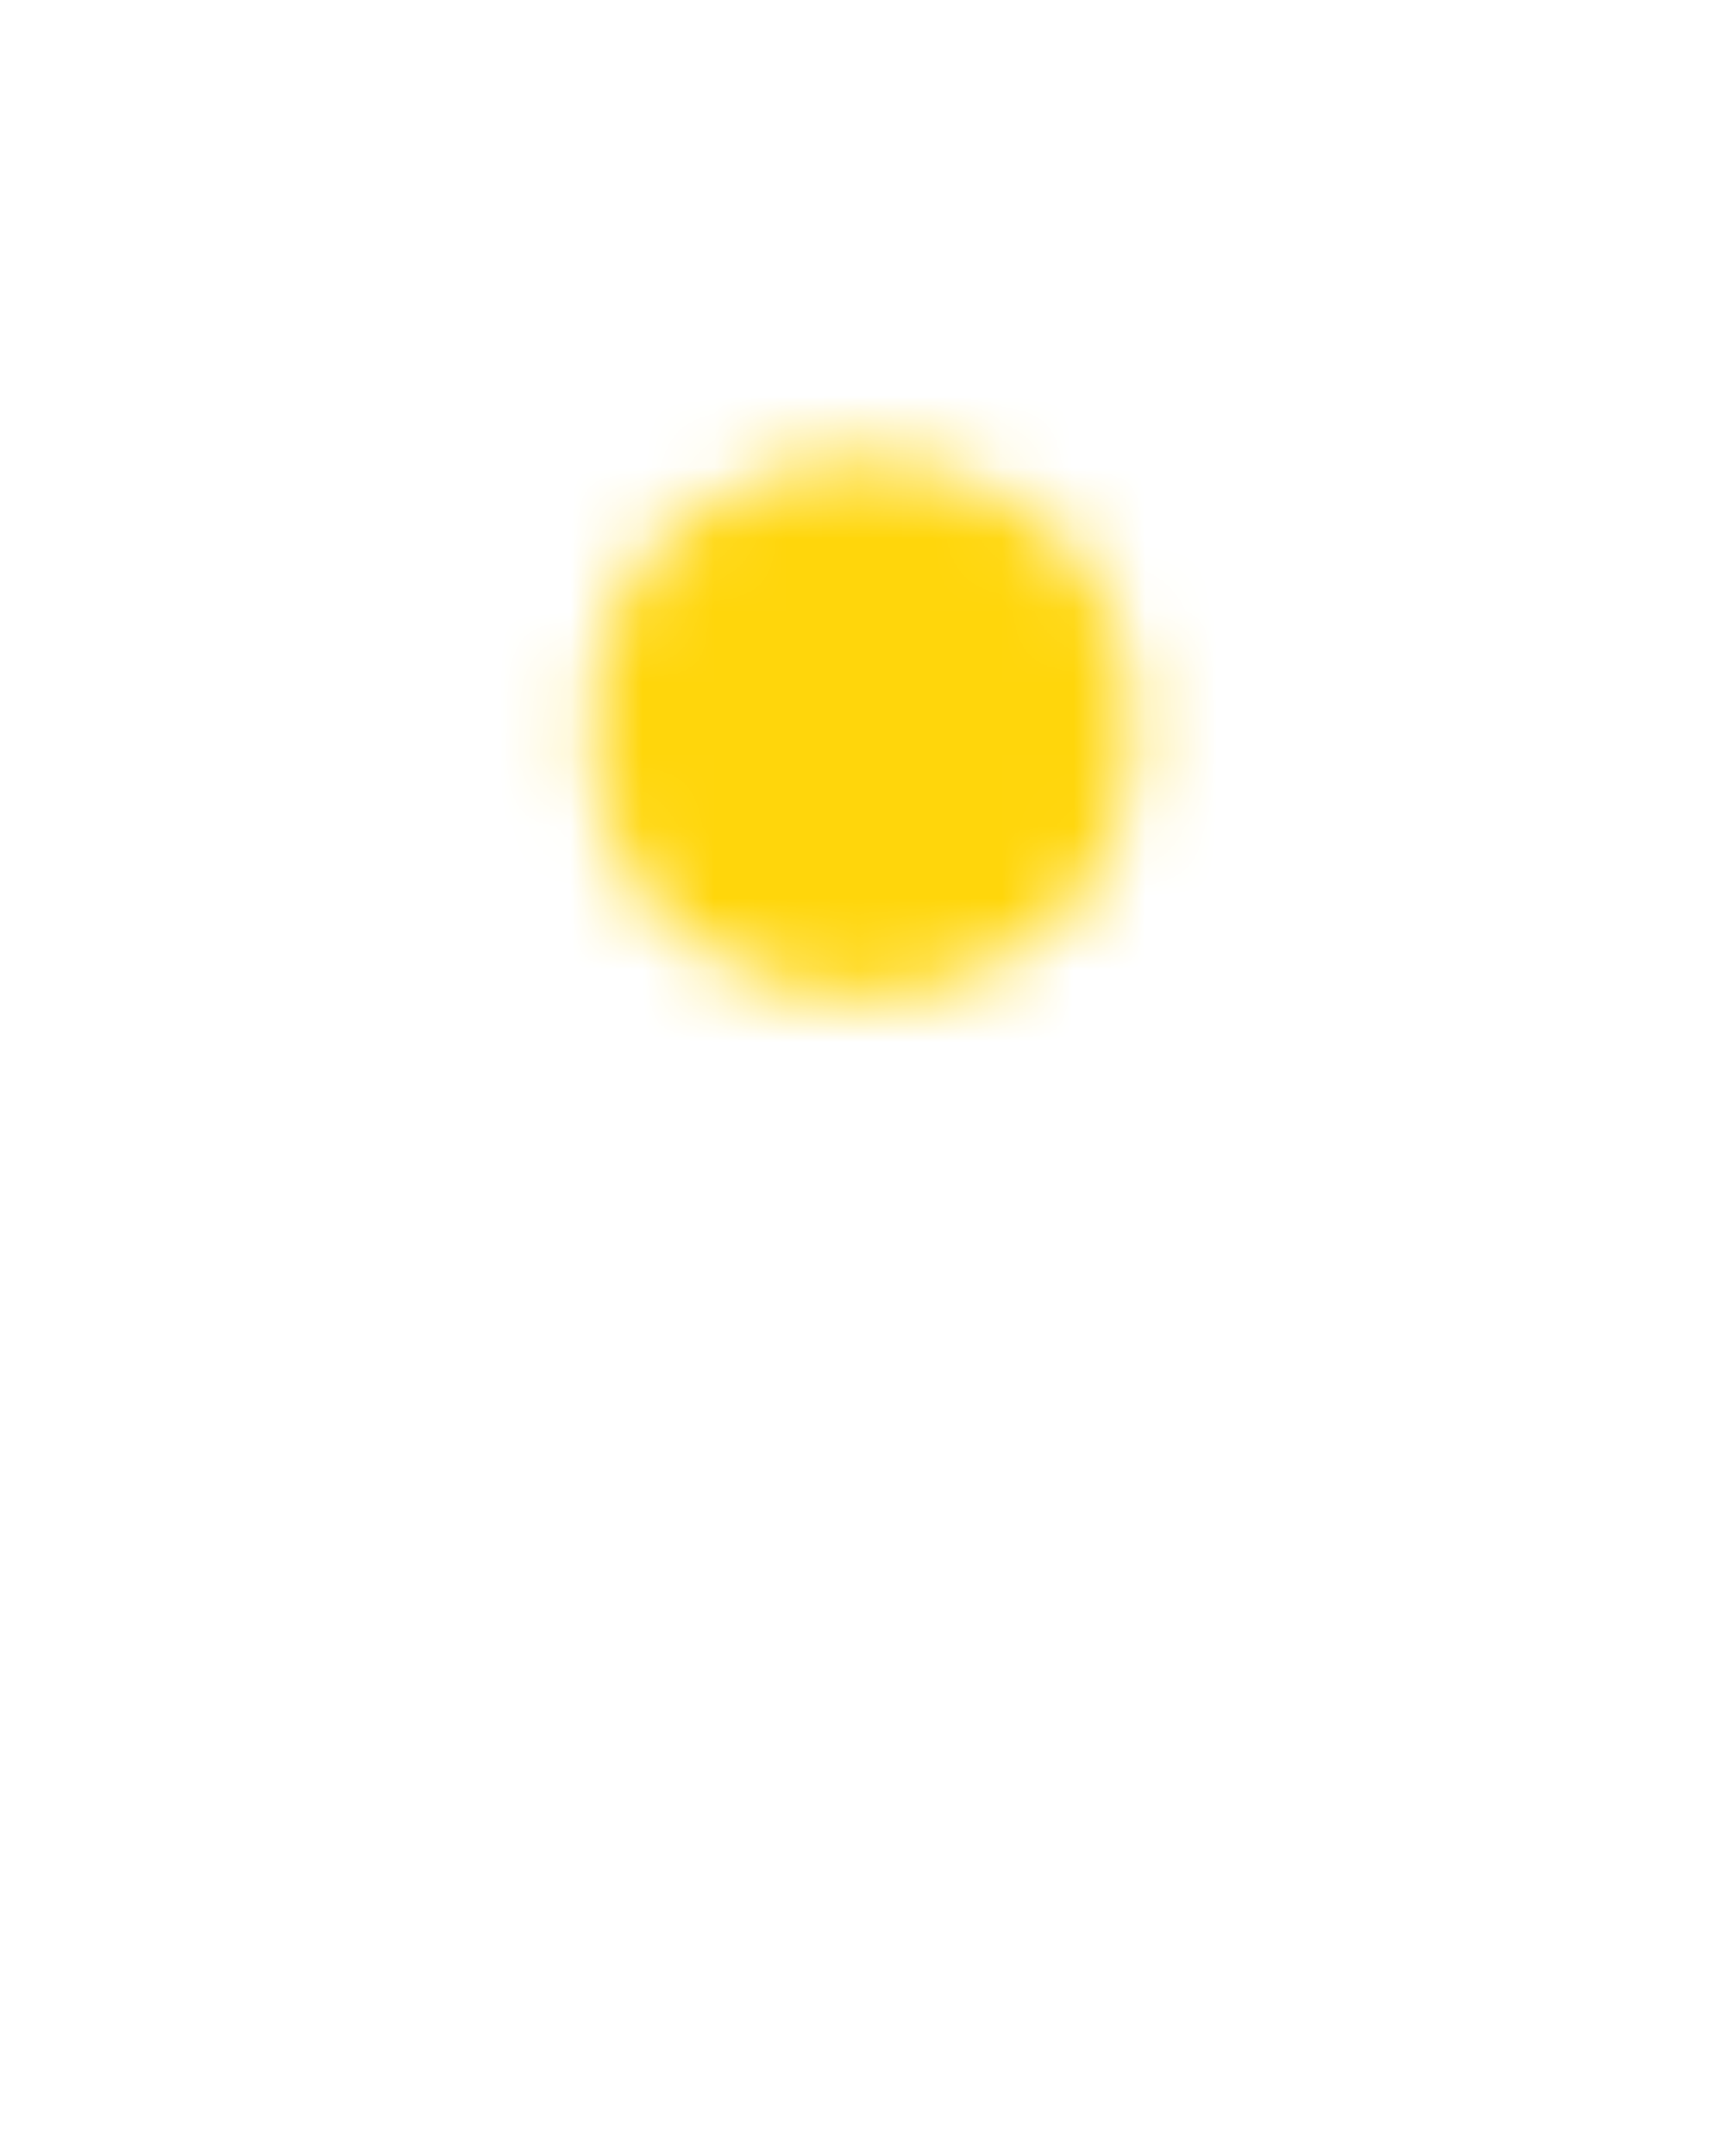 <?xml version="1.0" encoding="utf-8"?>
<!-- Generator: Adobe Illustrator 16.2.0, SVG Export Plug-In . SVG Version: 6.00 Build 0)  -->
<!DOCTYPE svg PUBLIC "-//W3C//DTD SVG 1.1//EN" "http://www.w3.org/Graphics/SVG/1.1/DTD/svg11.dtd">
<svg version="1.1" xmlns="http://www.w3.org/2000/svg" xmlns:xlink="http://www.w3.org/1999/xlink" x="0px" y="0px" width="24px"
	 height="30px" viewBox="0 0 24 30" enable-background="new 0 0 24 30" xml:space="preserve">
<g id="图层_1">
	<g>
		<g>
			<g>
				<defs>
					<filter id="Adobe_OpacityMaskFilter" filterUnits="userSpaceOnUse" x="1.436" y="0" width="21.129" height="30">
						<feFlood  style="flood-color:white;flood-opacity:1" result="back"/>
						<feBlend  in="SourceGraphic" in2="back" mode="normal"/>
					</filter>
				</defs>
				<mask maskUnits="userSpaceOnUse" x="1.436" y="0" width="21.129" height="30" id="SVGID_1_">
					<g filter="url(#Adobe_OpacityMaskFilter)">
						<circle cx="12" cy="10.137" r="3.75"/>
					</g>
				</mask>
				<path mask="url(#SVGID_1_)" fill="#FFD60B" d="M22.564,10.564C22.564,4.729,17.834,0,12,0C6.164,0,1.436,4.729,1.436,10.564
					c0,1.994,0.555,3.86,1.516,5.453L12.01,30l9.045-13.992C22.014,14.418,22.564,12.557,22.564,10.564z"/>
			</g>
		</g>
	</g>
</g>
<g id="图层_2">
</g>
<g id="图层_3" display="none">
</g>
<g id="图层_4">
</g>
<g id="图层_5">
</g>
</svg>
